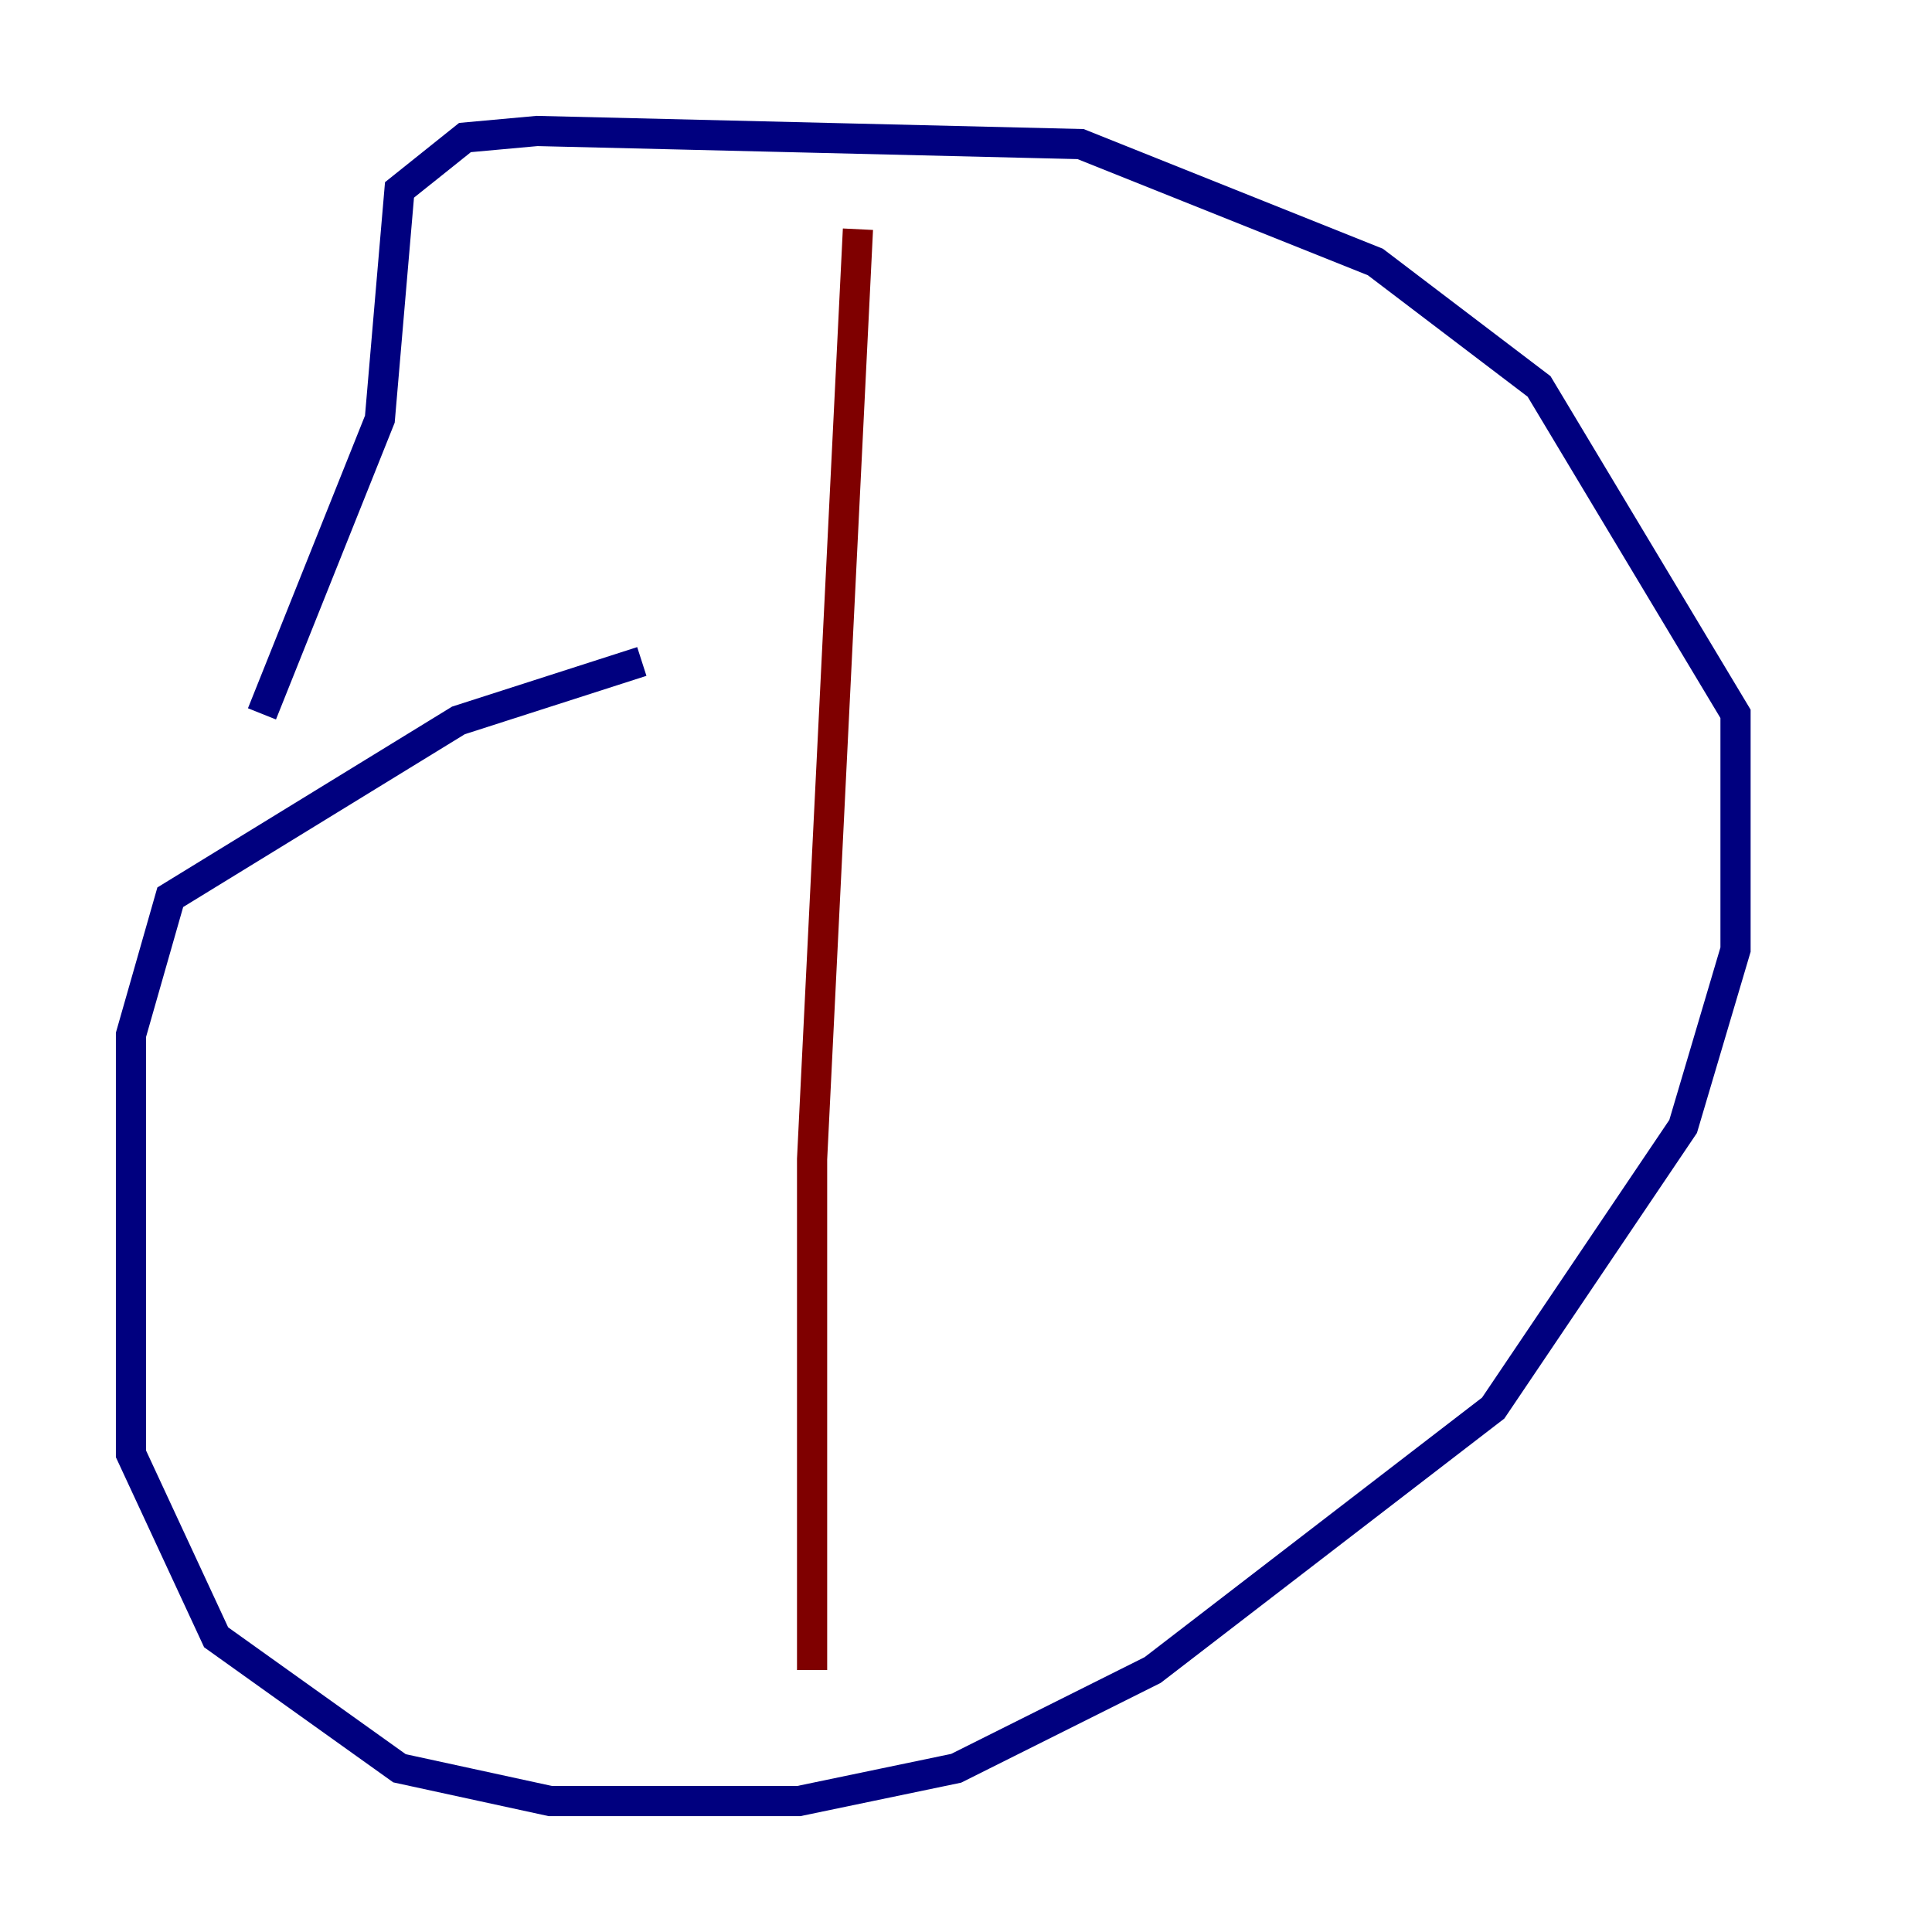 <?xml version="1.0" encoding="utf-8" ?>
<svg baseProfile="tiny" height="128" version="1.2" viewBox="0,0,128,128" width="128" xmlns="http://www.w3.org/2000/svg" xmlns:ev="http://www.w3.org/2001/xml-events" xmlns:xlink="http://www.w3.org/1999/xlink"><defs /><polyline fill="none" points="42.522,43.824 30.373,47.729 11.281,59.444 8.678,68.556 8.678,96.325 14.319,108.475 26.468,117.153 36.447,119.322 52.936,119.322 63.349,117.153 76.366,110.644 98.929,93.288 111.512,74.63 114.983,62.915 114.983,47.295 101.966,25.6 91.119,17.356 71.593,9.546 35.58,8.678 30.807,9.112 26.468,12.583 25.166,27.77 17.356,47.295" stroke="#00007f" stroke-width="2" /><polyline fill="none" points="56.841,15.186 53.803,76.8 53.803,110.644" stroke="#7f0000" stroke-width="2" /></svg>
